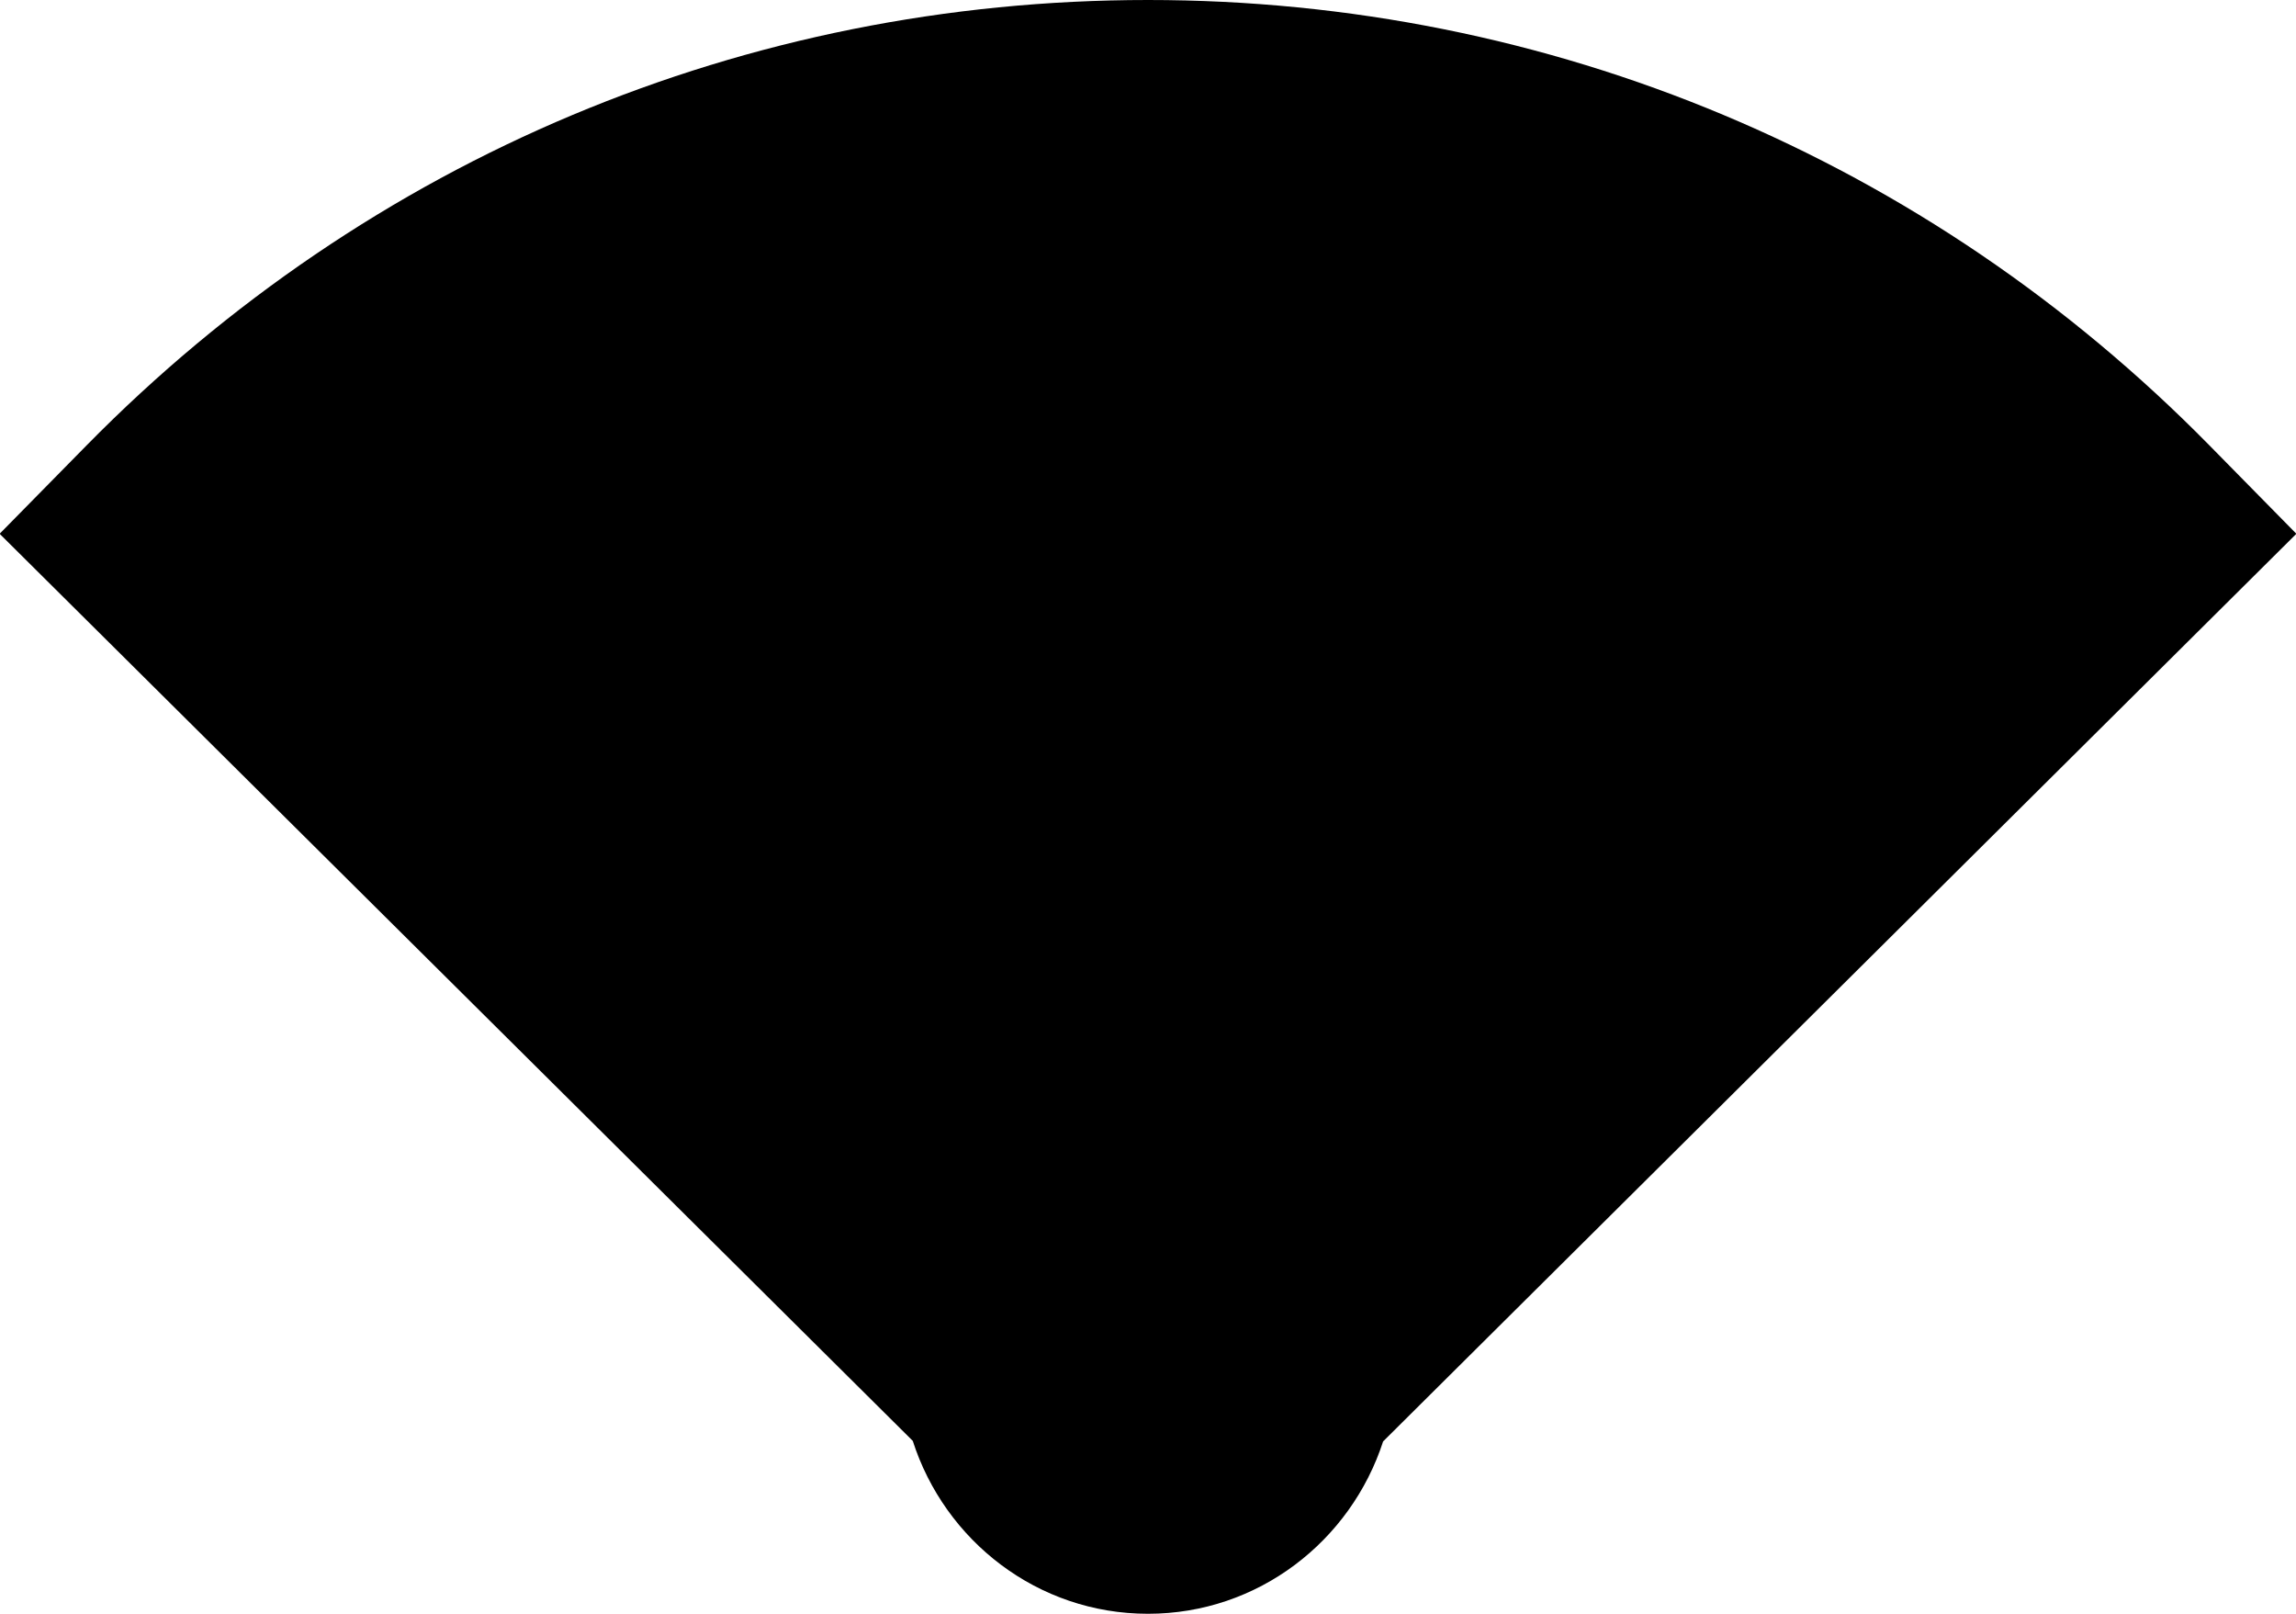 <?xml version="1.0" encoding="iso-8859-1"?>
<!-- Generator: Adobe Illustrator 22.0.1, SVG Export Plug-In . SVG Version: 6.00 Build 0)  -->
<svg version="1.1" id="Layer_1" xmlns="http://www.w3.org/2000/svg" xmlns:xlink="http://www.w3.org/1999/xlink" x="0px" y="0px"
	 viewBox="0 0 37 26" style="enable-background:new 0 0 37 26;" xml:space="preserve">
<path d="M37.006,8.6l-1.403-1.426C31.052,2.548,24.978,0,18.5,0C12.022,0,5.948,2.548,1.397,7.174L-0.006,8.6l14.715,14.614
	C15.226,24.824,16.72,26,18.5,26c1.776,0,3.268-1.172,3.789-2.777L37.006,8.6z"/>
</svg>

